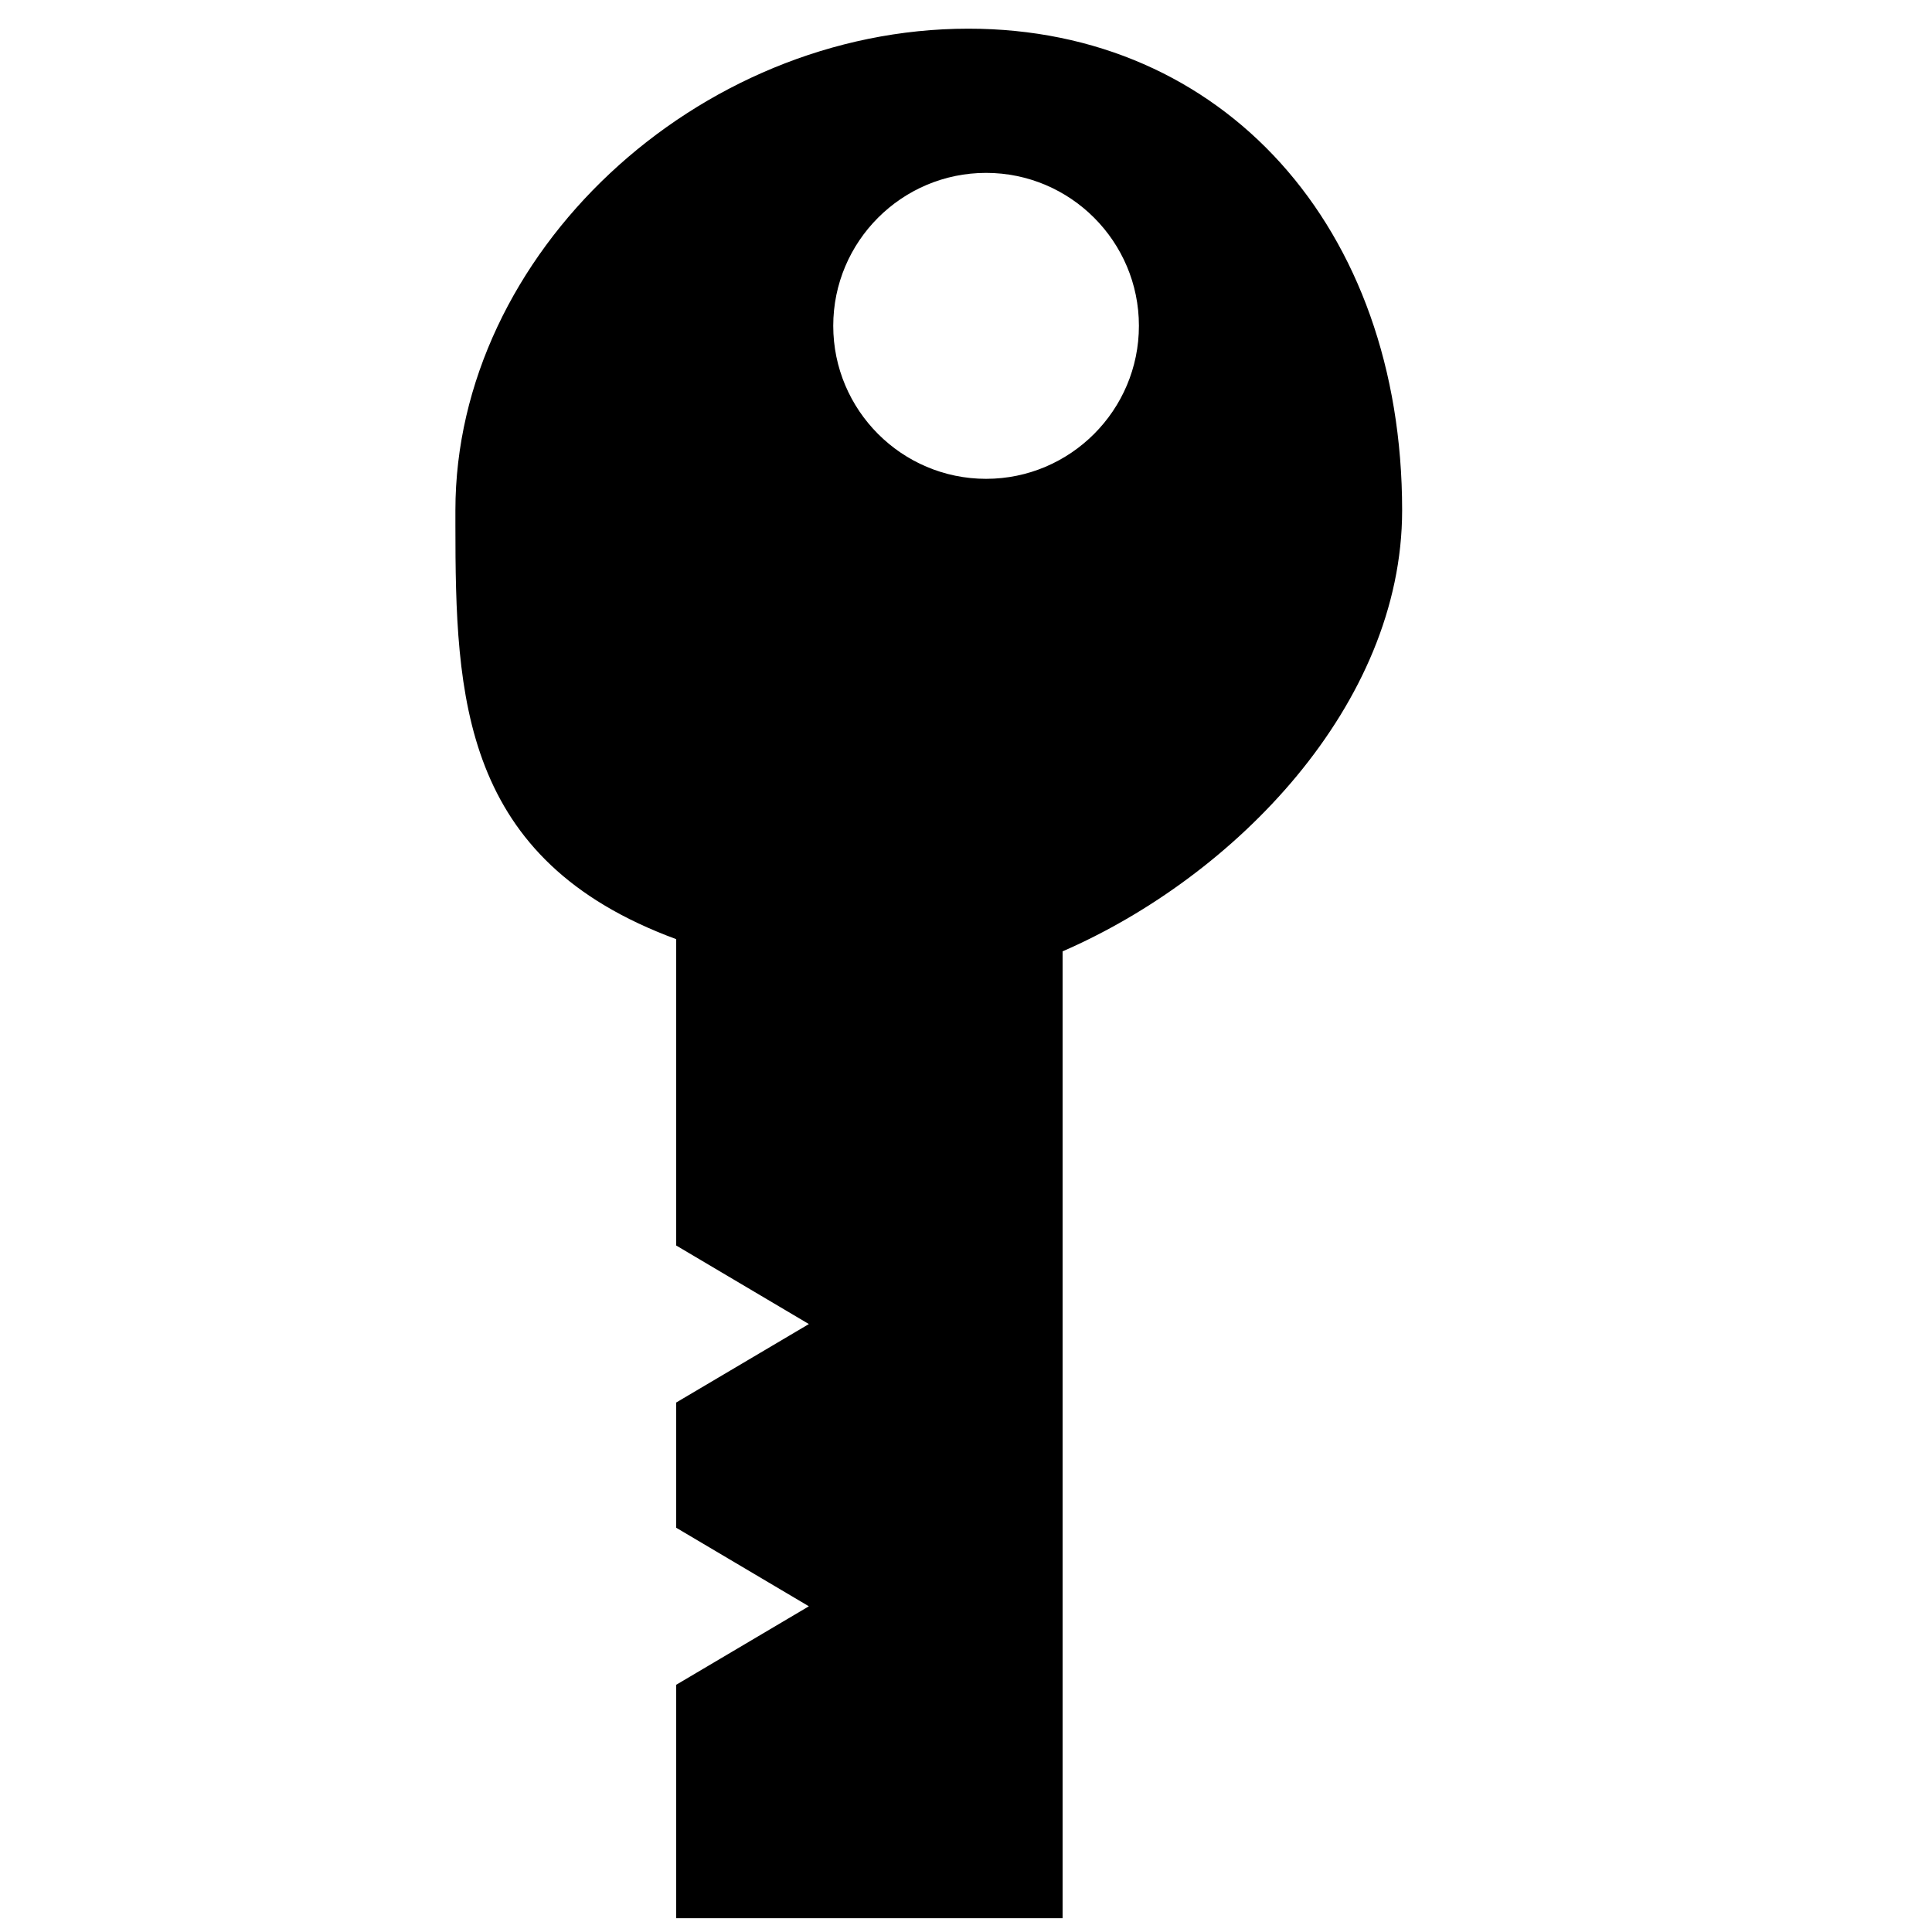 <?xml version="1.0" encoding="utf-8"?>
<!-- Generator: Adobe Illustrator 16.0.0, SVG Export Plug-In . SVG Version: 6.00 Build 0)  -->
<!DOCTYPE svg PUBLIC "-//W3C//DTD SVG 1.1//EN" "http://www.w3.org/Graphics/SVG/1.1/DTD/svg11.dtd">
<svg version="1.1" xmlns="http://www.w3.org/2000/svg" xmlns:xlink="http://www.w3.org/1999/xlink" x="0px" y="0px" width="70px"
	 height="70px" viewBox="0 0 70 70" enable-background="new 0 0 70 70" xml:space="preserve">
<g id="Layer_1">
	<path d="M35.088,1.039c-9.842,0-18.588,8.154-18.588,17.449v0.523c0,6.244,0.212,12.151,8,15.016v11.1l4.807,2.846L24.5,50.816
		v4.537l4.807,2.846L24.5,61.043V69.5h14V34.469c6.242-2.712,12.302-8.931,12.302-15.98C50.802,8.215,44.307,1.039,35.088,1.039z
		 M35.727,17.349c-3.053,0-5.537-2.487-5.537-5.544c0-3.056,2.484-5.541,5.537-5.541c3.054,0,5.538,2.485,5.538,5.541
		C41.265,14.861,38.78,17.349,35.727,17.349z"/>
</g>
<g id="nyt_x5F_exporter_x5F_info" display="none">
</g>
</svg>
